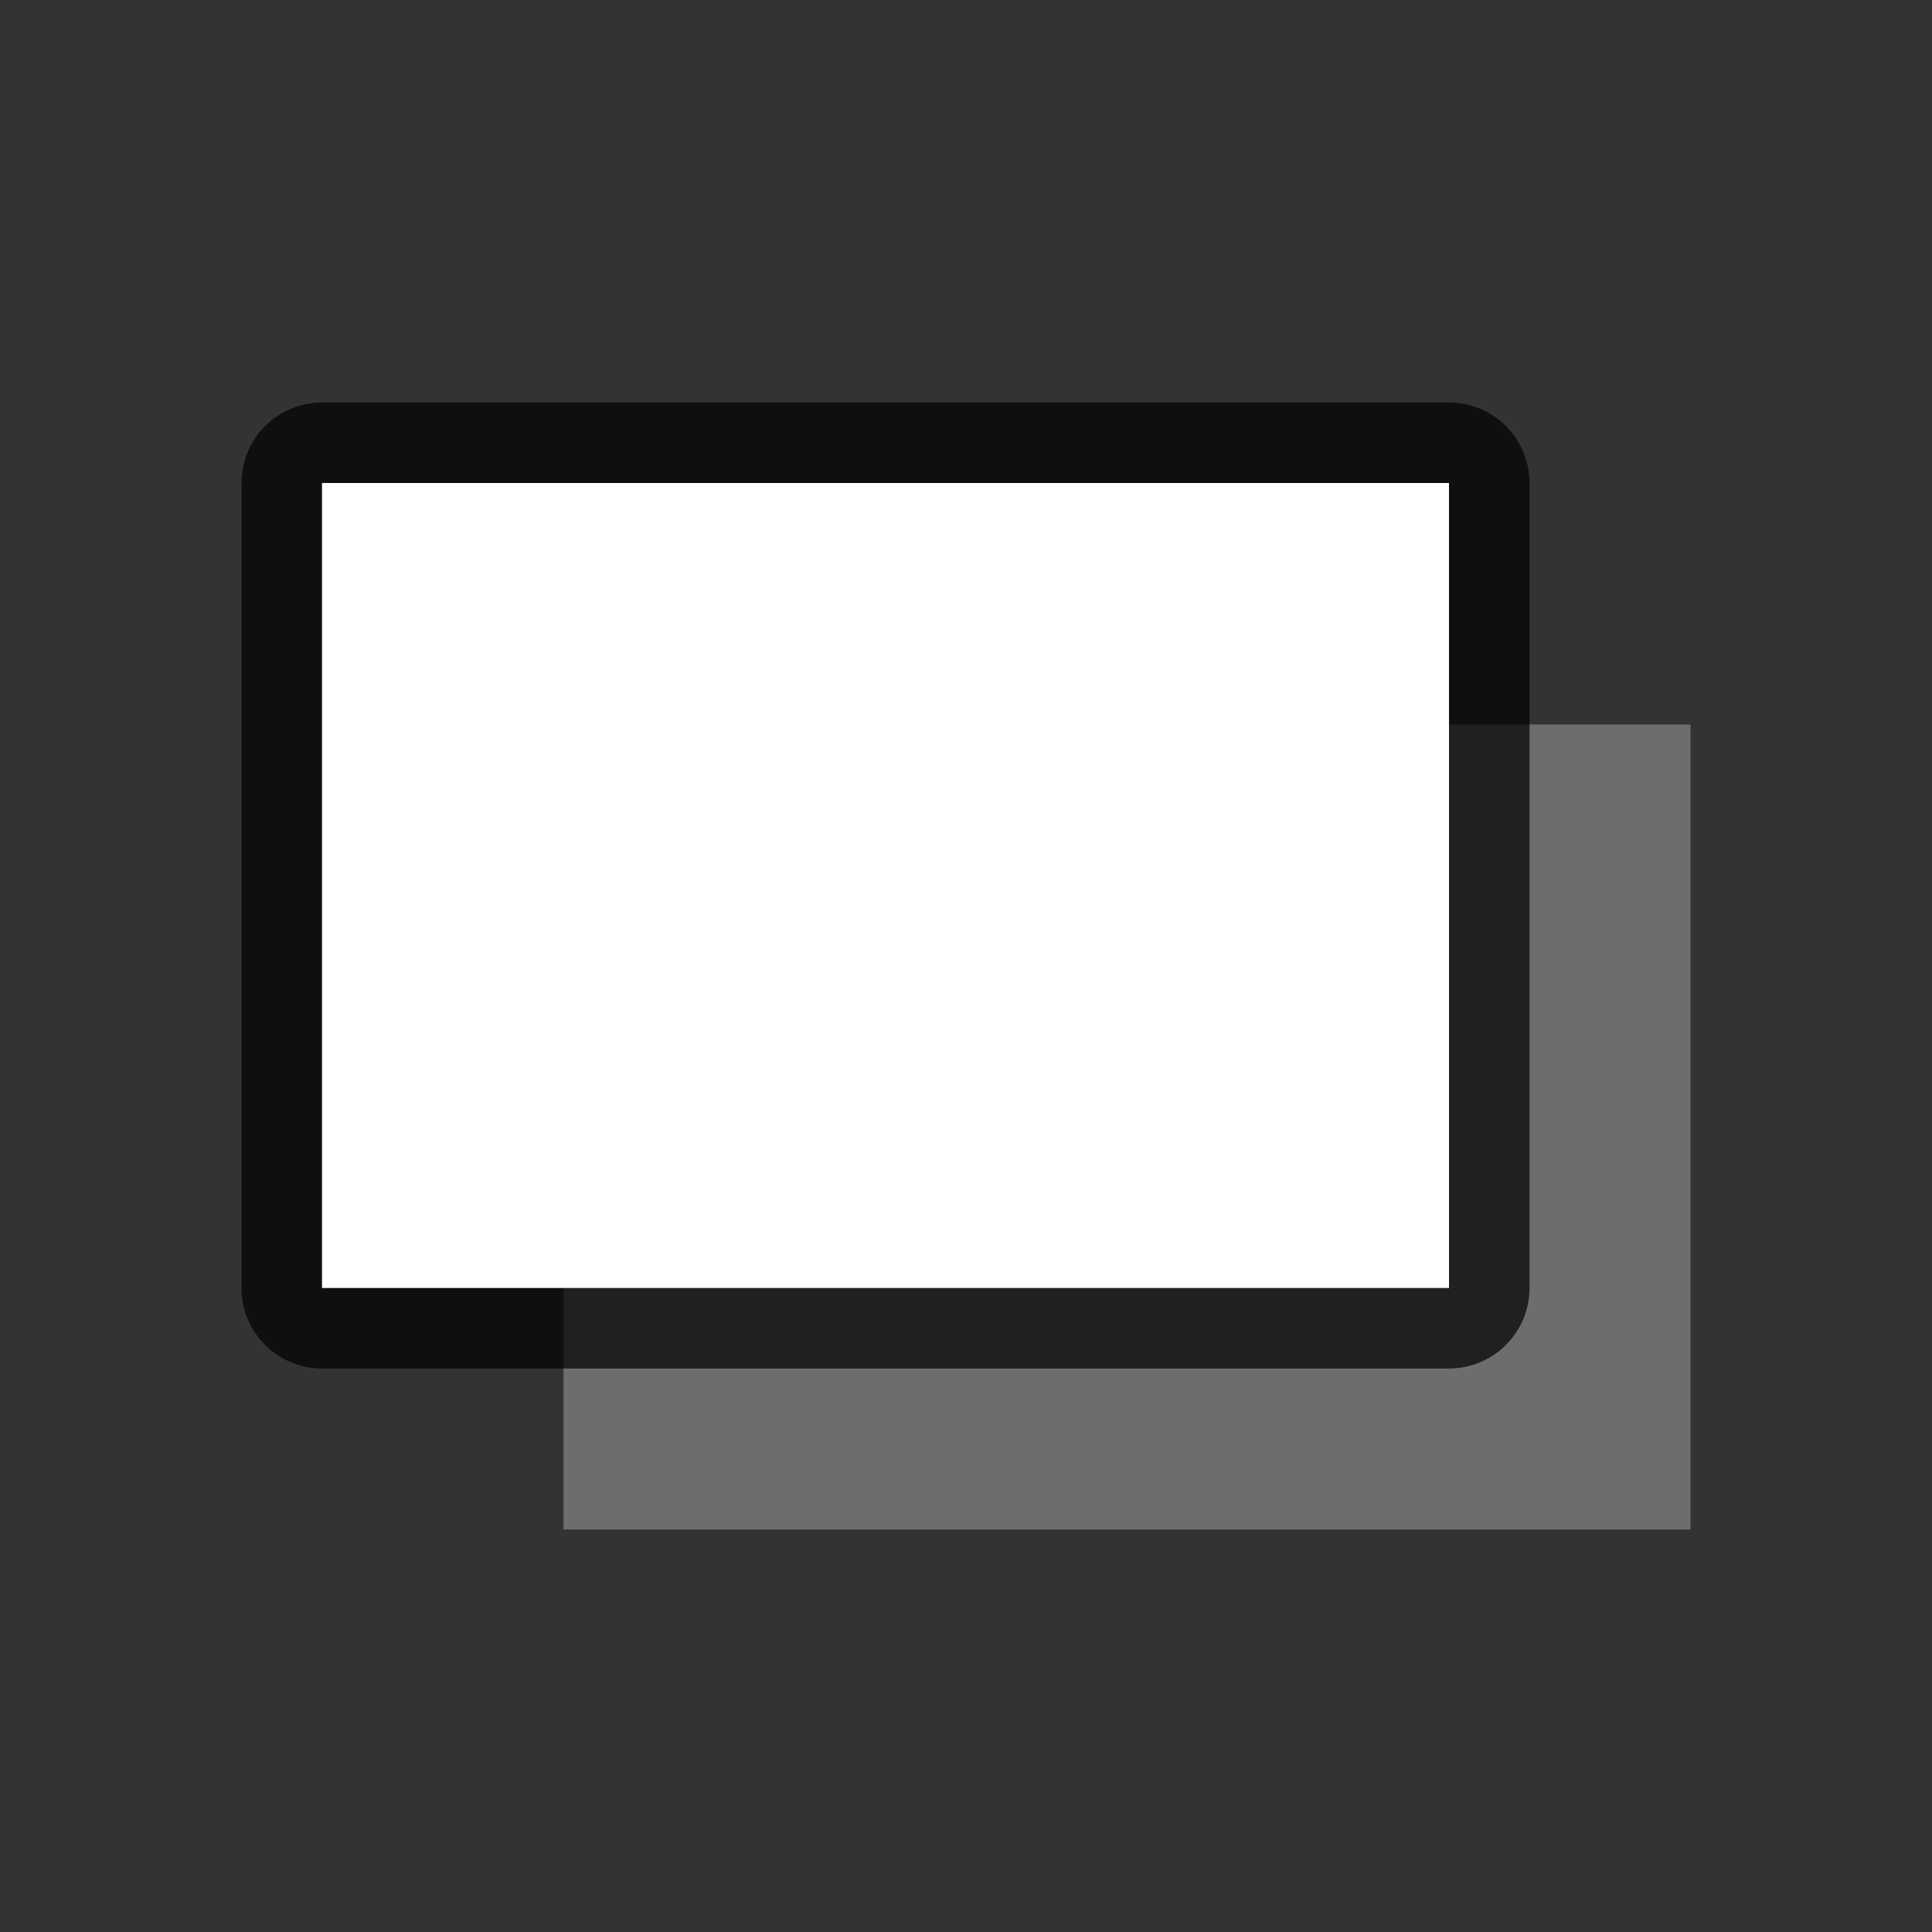 <svg xmlns="http://www.w3.org/2000/svg" viewBox="0 0 24 24"><rect x="0" y="0" width="24" height="24" fill="#333333" stroke="none"/><path fill="#6d6d6d" fill-rule="evenodd" d="M7 9h14v10H7z"/><path opacity=".7" fill-rule="evenodd" stroke="#000" stroke-width="2" stroke-linejoin="round" d="M4 6h14v10H4z"/><path fill="#fff" fill-rule="evenodd" d="M4 6h14v10H4z"/></svg>